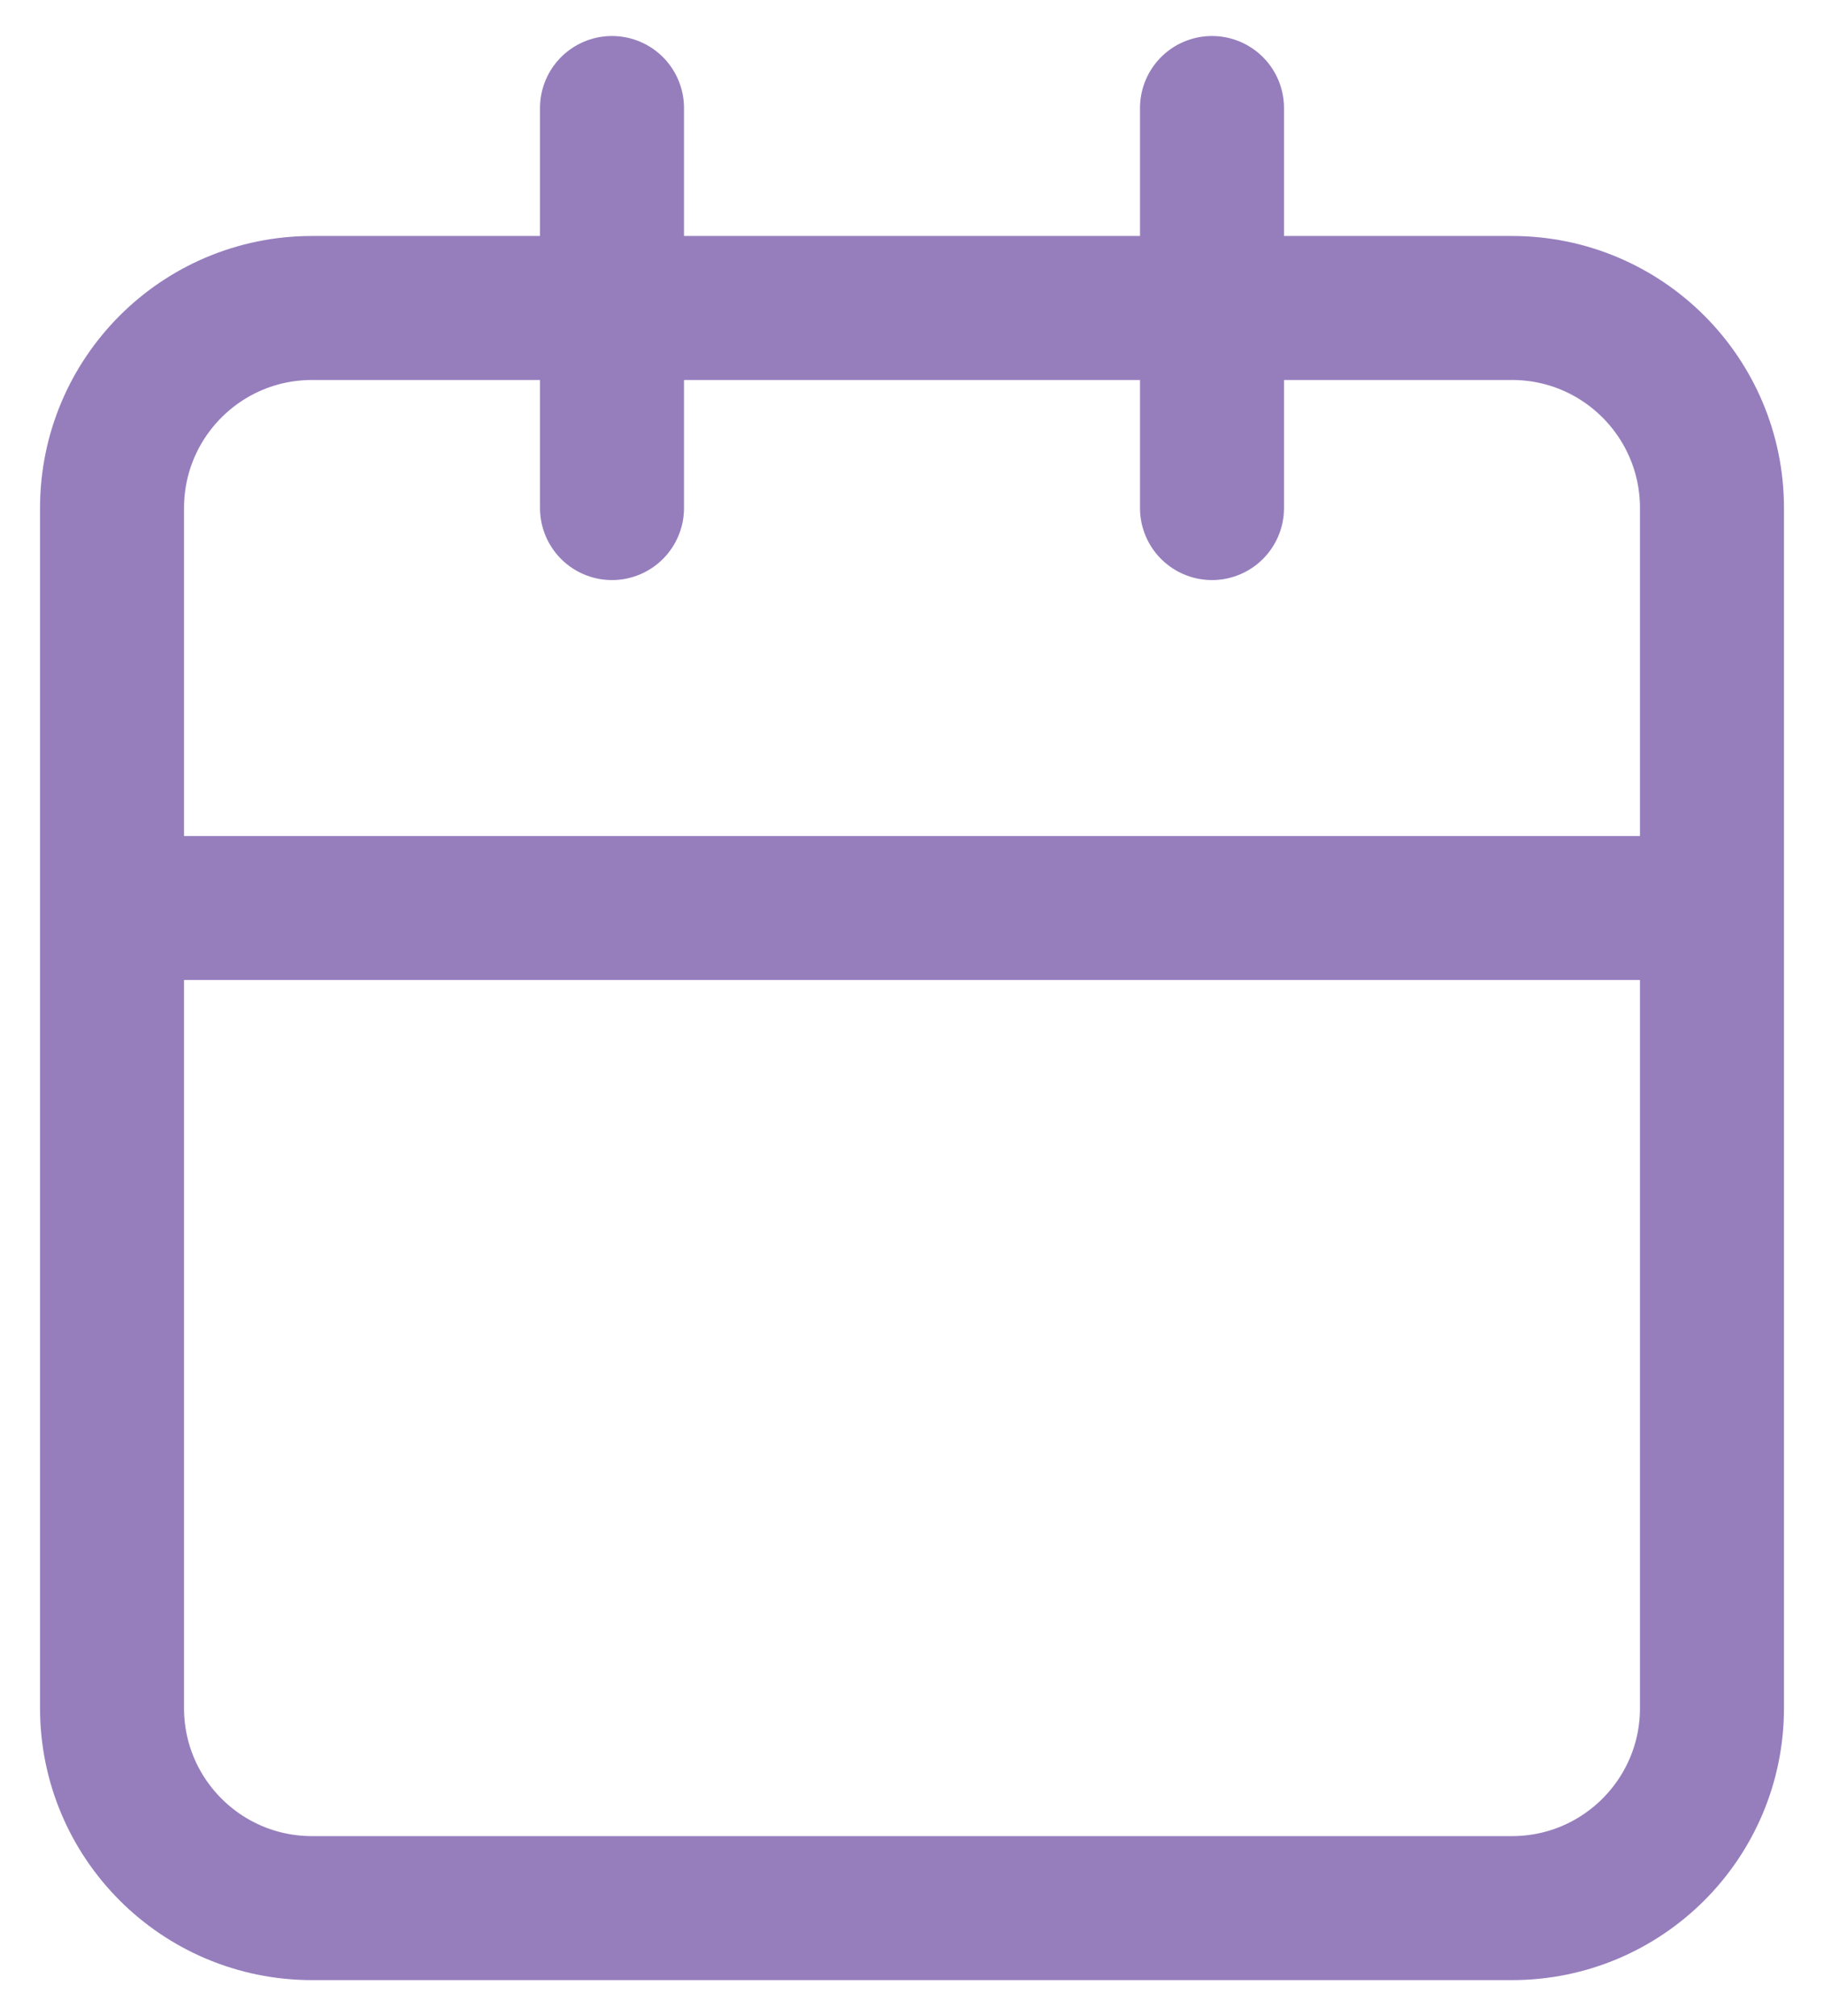 <svg width="19" height="21" viewBox="0 0 19 21" fill="none" xmlns="http://www.w3.org/2000/svg">
<path d="M17.833 9.458H1.167M17.833 9.458V17.792C17.833 18.942 16.901 19.875 15.75 19.875H3.25C2.099 19.875 1.167 18.942 1.167 17.792V5.292C1.167 4.141 2.099 3.208 3.25 3.208H15.75C16.901 3.208 17.833 4.141 17.833 5.292V9.458ZM12.625 1.125V5.292M6.375 1.125V5.292" stroke="#967EBD" stroke-width="1.5" stroke-linecap="round" stroke-linejoin="round"/>
</svg>